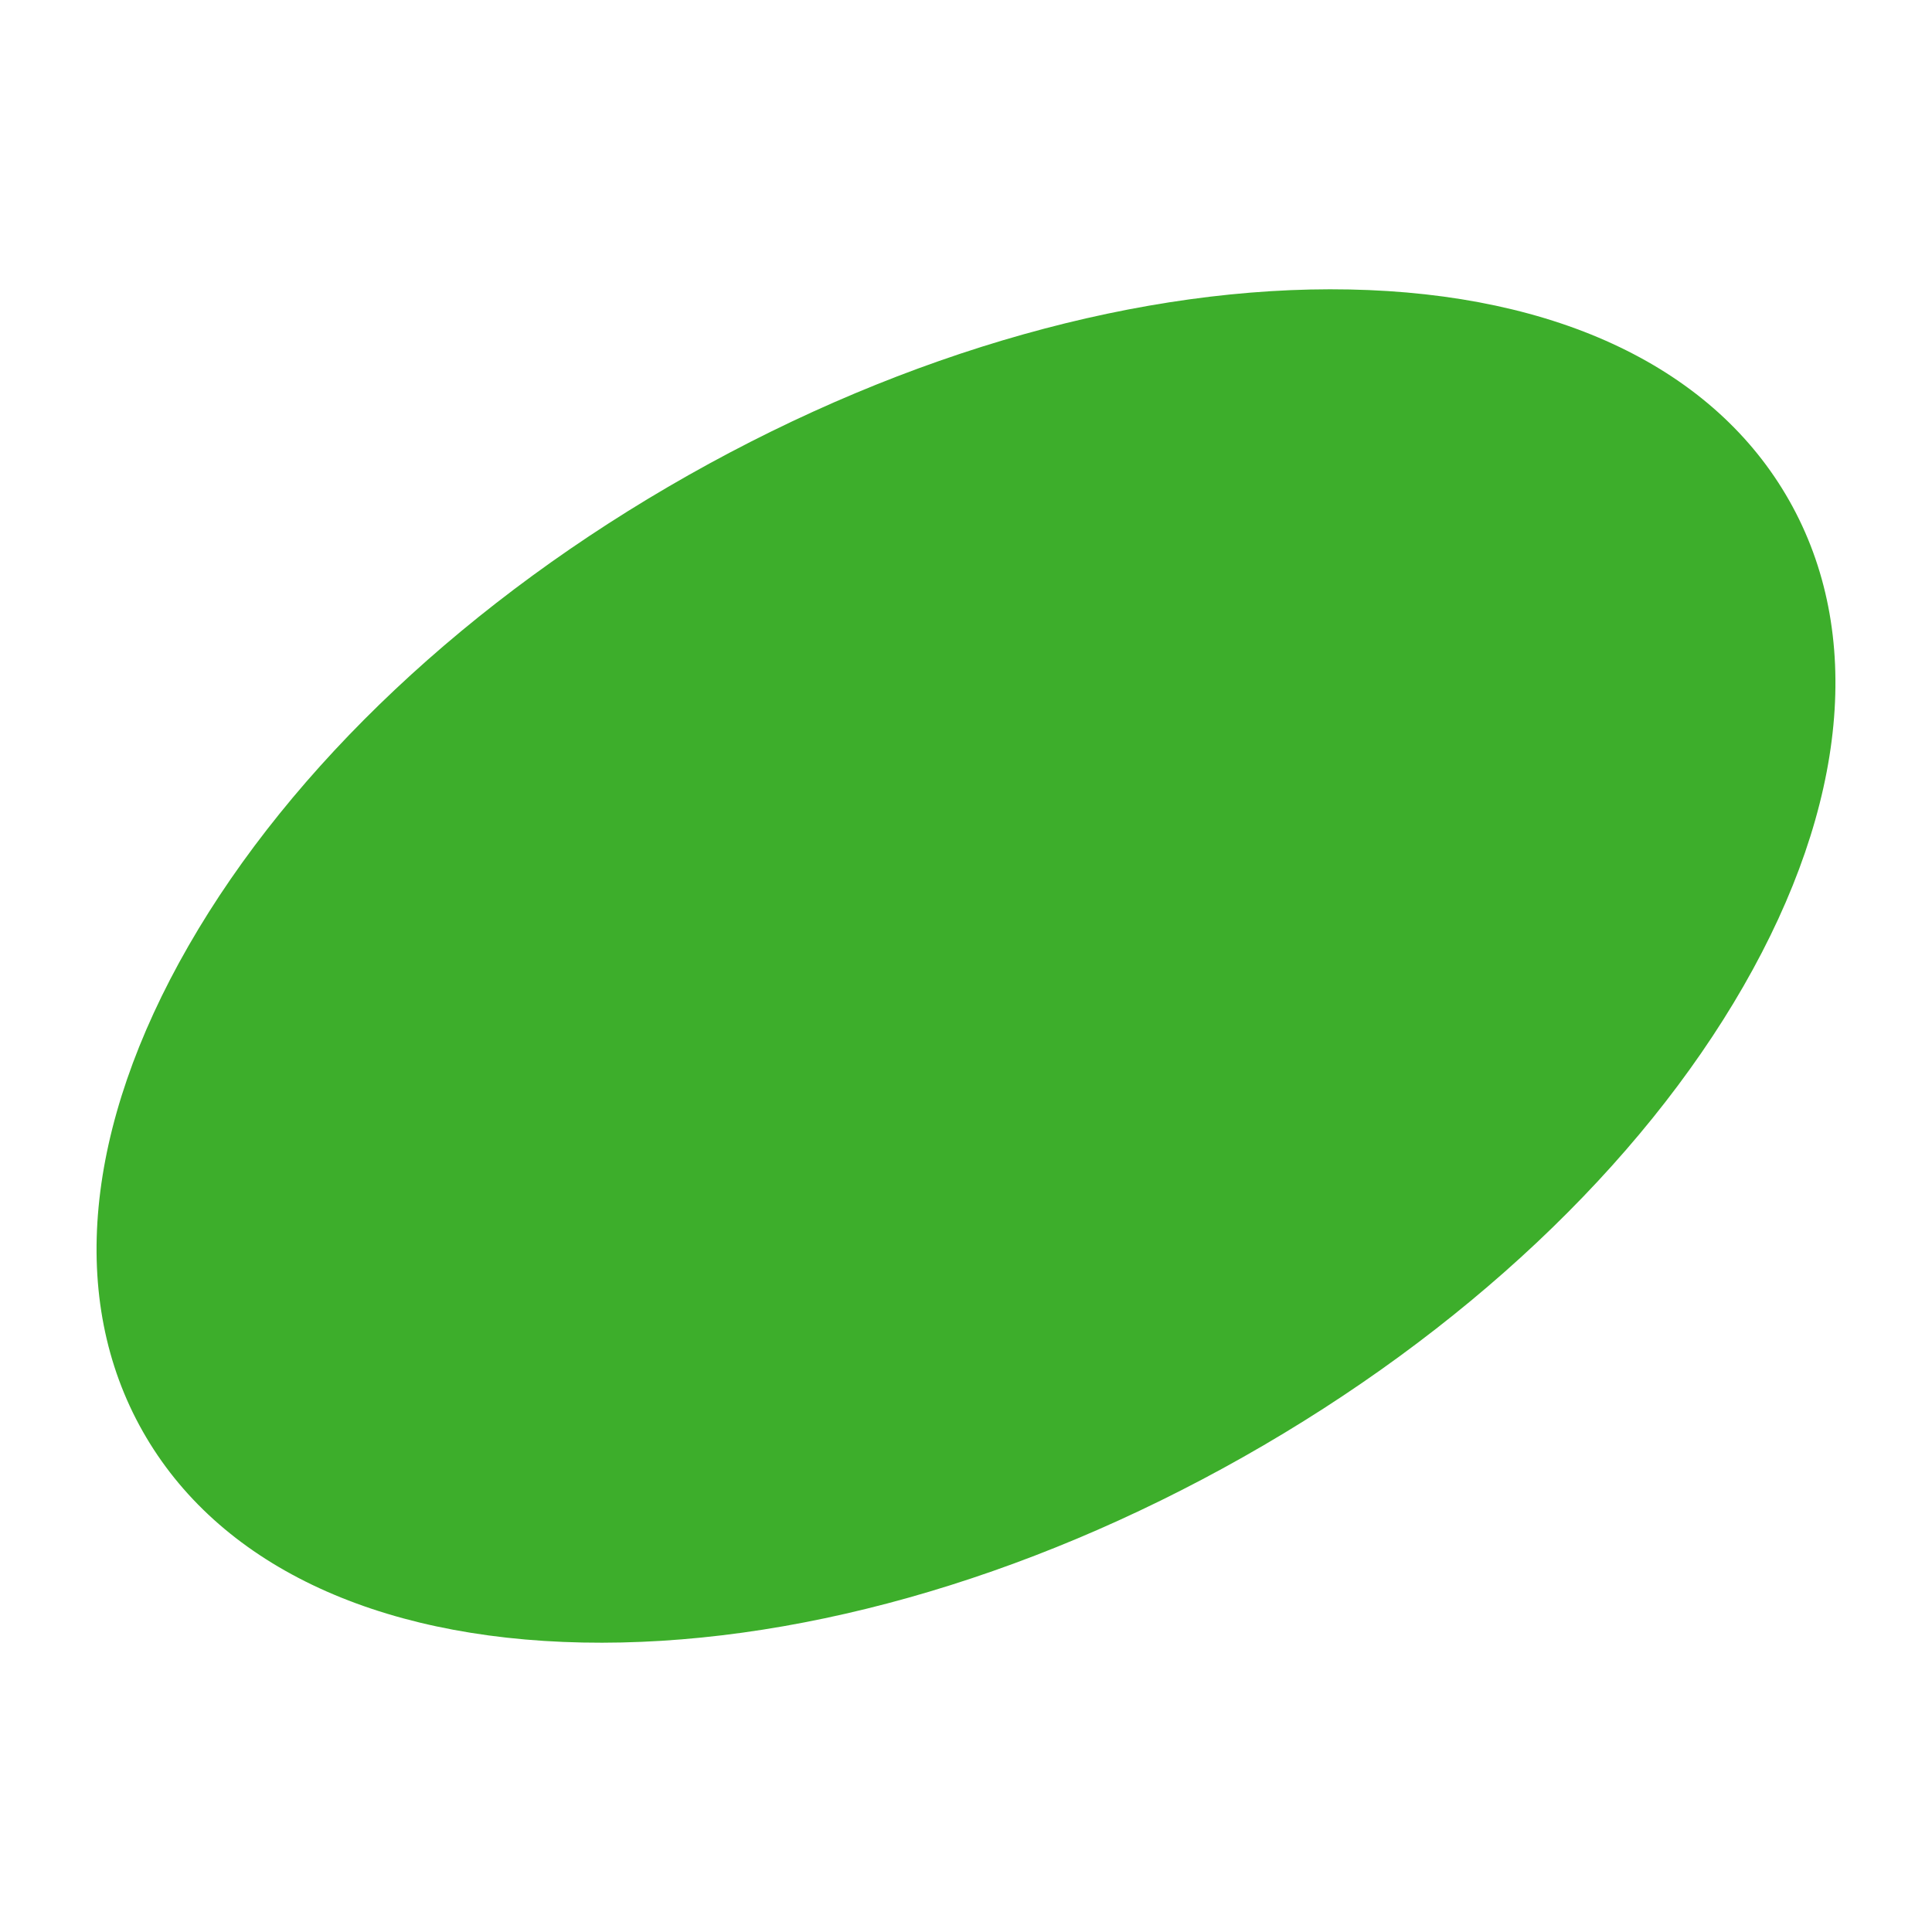 <svg xmlns="http://www.w3.org/2000/svg" viewBox="0 0 1000 1000"><defs><style>.cls-1{fill:#3dae2b;}</style></defs><g id="Circulos"><path class="cls-1" d="M643.62,754.07c-113.4,64.1-234.88,98.23-342.06,96.1-108.19-2.15-189-41-227.68-109.3S43.7,583.24,97.65,489.43C151.09,396.51,243,310,356.38,245.93s234.88-98.23,342.06-96.1c108.19,2.15,189,41,227.68,109.3s30.18,157.63-23.77,251.44C848.91,603.49,757,690,643.62,754.07Z"/></g></svg>